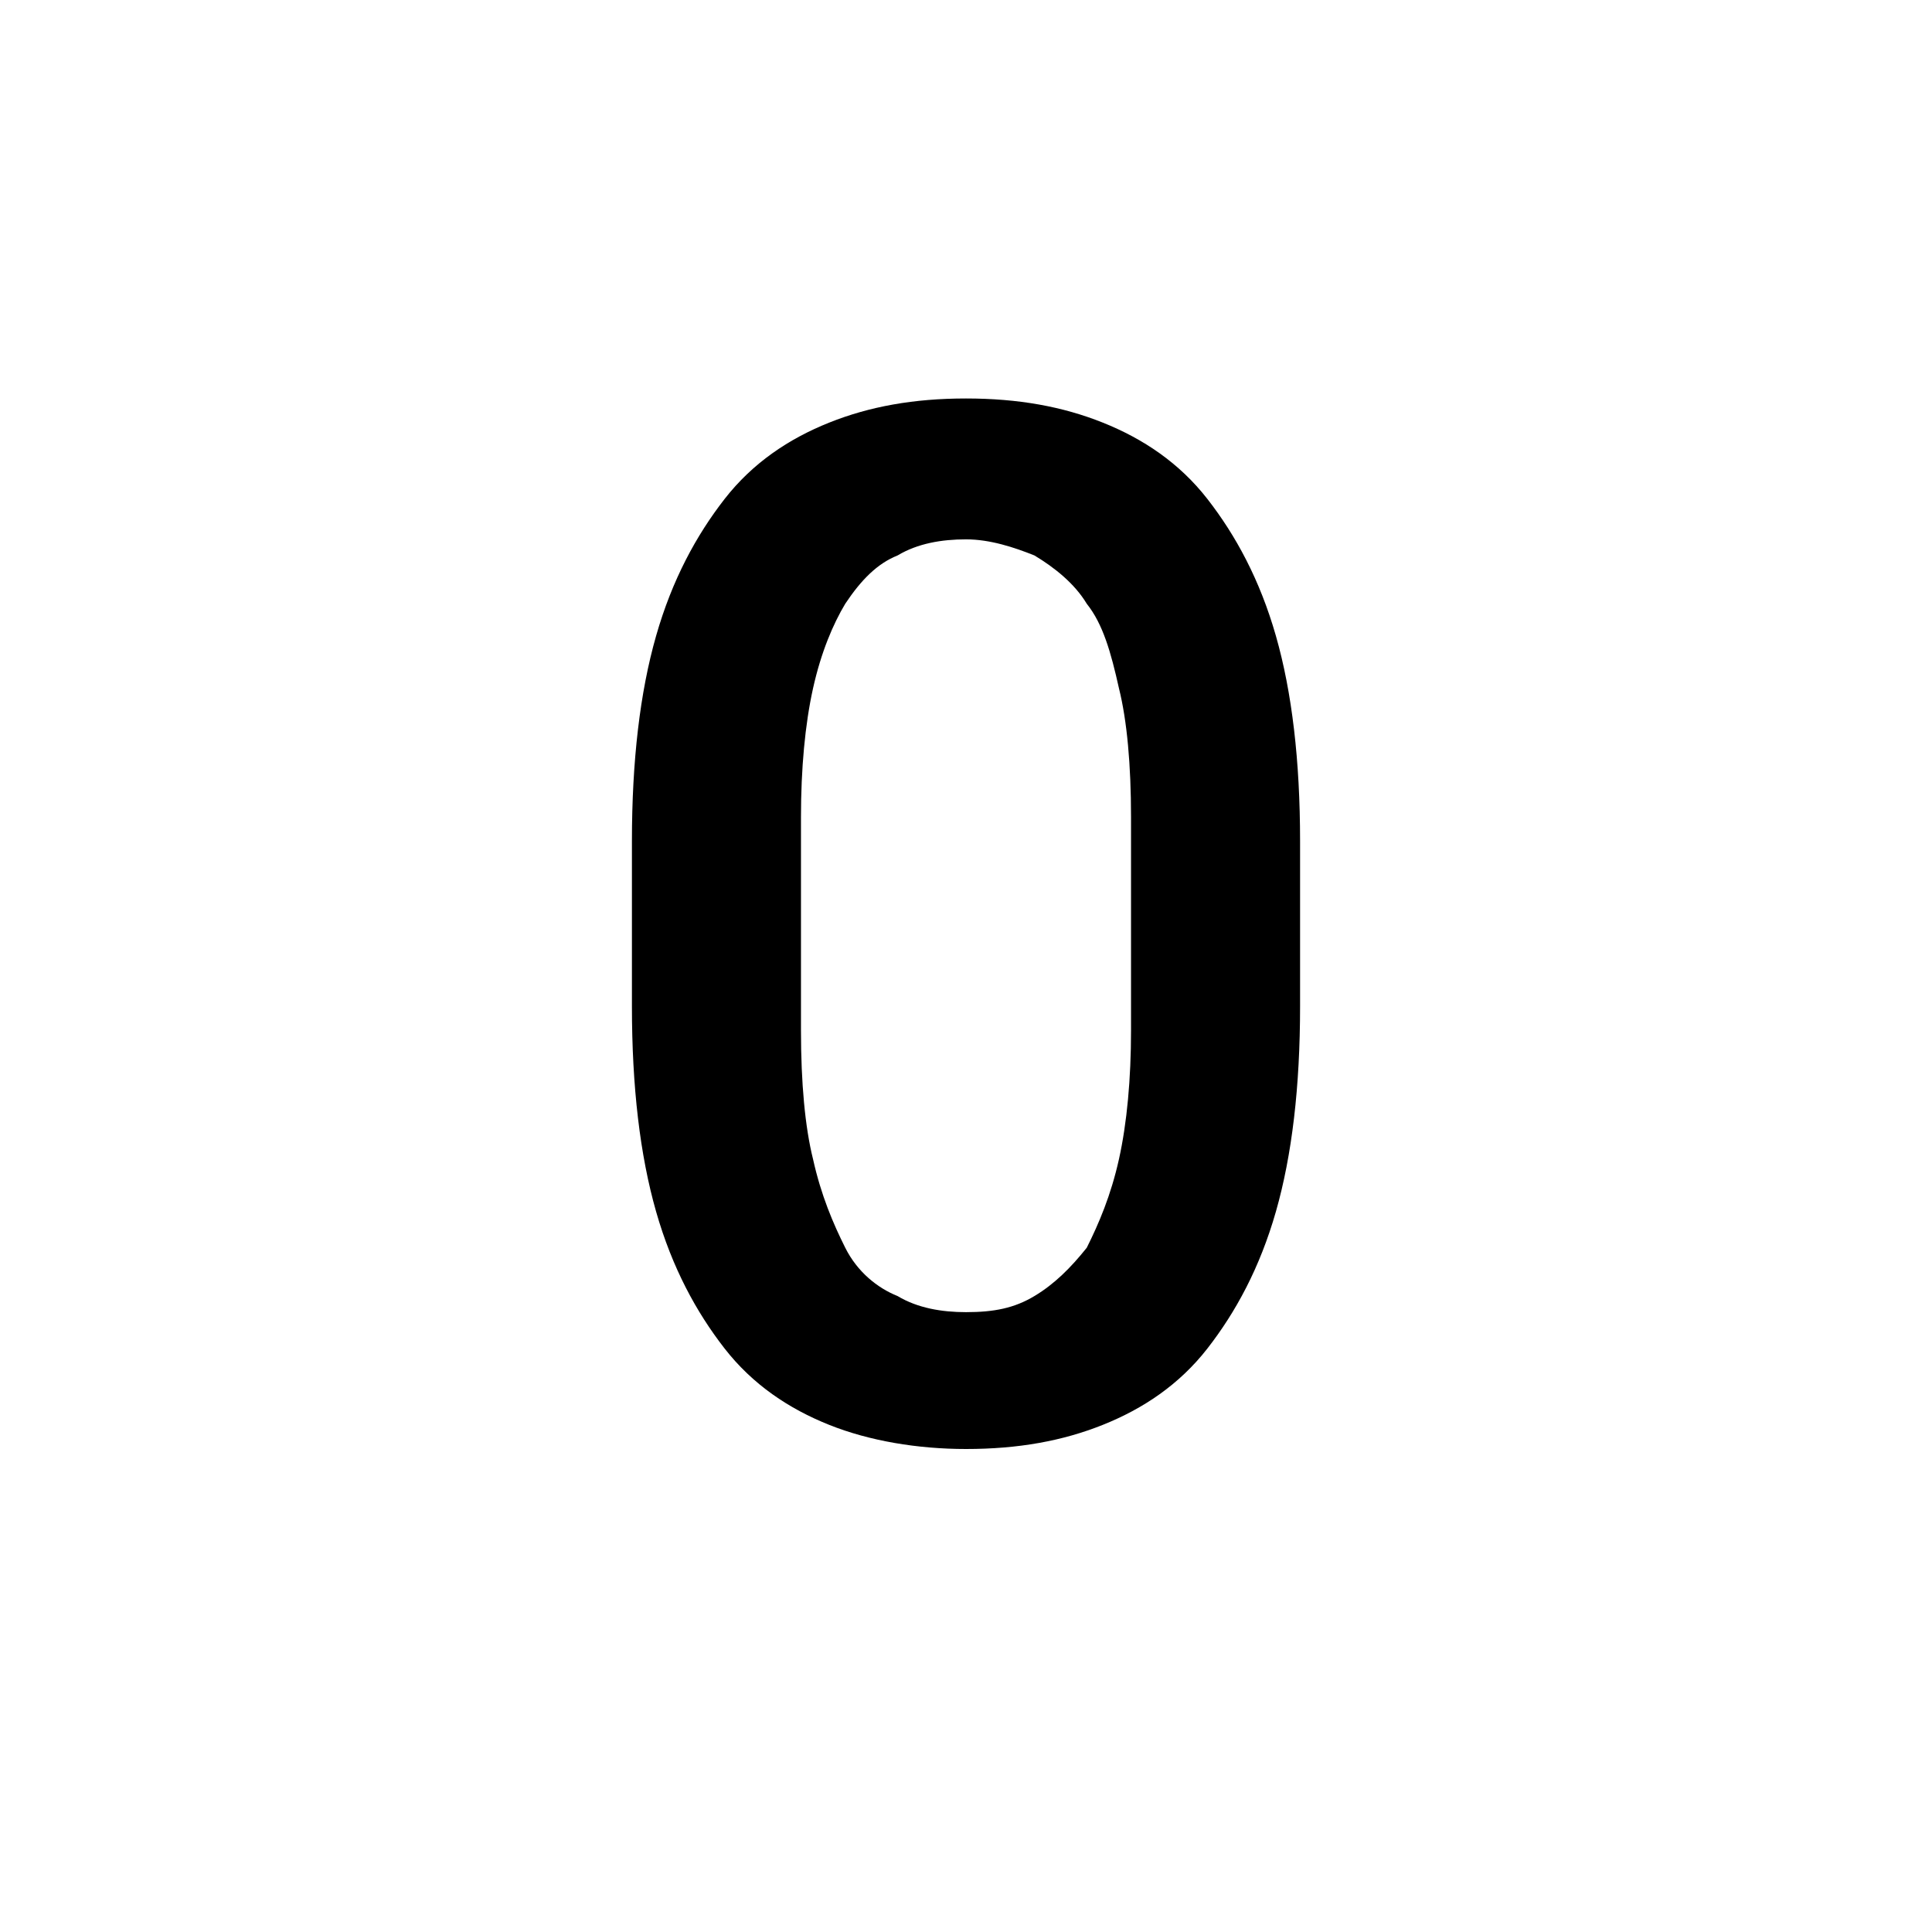 <?xml version="1.0" encoding="utf-8"?>
<!-- Generator: Adobe Illustrator 18.0.0, SVG Export Plug-In . SVG Version: 6.00 Build 0)  -->
<!DOCTYPE svg PUBLIC "-//W3C//DTD SVG 1.1//EN" "http://www.w3.org/Graphics/SVG/1.1/DTD/svg11.dtd">
<svg version="1.1" xmlns="http://www.w3.org/2000/svg" xmlns:xlink="http://www.w3.org/1999/xlink" x="0px" y="0px" width="48px"
	 height="48px" viewBox="0 0 48 48" enable-background="new 0 0 48 48" xml:space="preserve">
<g id="Header">
	<g>
		<rect x="-838" y="-2488" fill="none" width="1400" height="3600"/>
	</g>
</g>
<g id="Label">
</g>
<g id="Icon">
	<g>
		<g>
			<rect y="0" fill="none" width="48" height="48"/>
			<rect y="0" fill="none" width="48" height="48"/>
		</g>
		<g>
			<rect y="0" fill="none" width="48" height="48"/>
			<rect y="0" fill="none" width="48" height="48"/>
		</g>
		<g>
			<path d="M32.3,25c0,2-0.2,3.7-0.6,5.1c-0.4,1.4-1,2.5-1.7,3.4c-0.7,0.9-1.6,1.5-2.6,1.9S25.3,36,24,36c-1.2,0-2.4-0.2-3.4-0.6
				c-1-0.4-1.9-1-2.6-1.9c-0.7-0.9-1.3-2-1.7-3.4c-0.4-1.4-0.6-3.1-0.6-5.1v-4.1c0-2,0.2-3.7,0.6-5.1c0.4-1.4,1-2.5,1.7-3.4
				c0.7-0.9,1.6-1.5,2.6-1.9c1-0.4,2.1-0.6,3.4-0.6c1.3,0,2.4,0.2,3.4,0.6s1.9,1,2.6,1.9c0.7,0.9,1.3,2,1.7,3.4
				c0.4,1.4,0.6,3.1,0.6,5.1V25z M28.1,20.3c0-1.3-0.1-2.4-0.3-3.2c-0.2-0.9-0.4-1.6-0.8-2.1c-0.3-0.5-0.8-0.9-1.3-1.2
				c-0.5-0.2-1.1-0.4-1.7-0.4c-0.6,0-1.2,0.1-1.7,0.4c-0.5,0.2-0.9,0.6-1.3,1.2c-0.3,0.5-0.6,1.2-0.8,2.1c-0.2,0.9-0.3,2-0.3,3.2
				v5.3c0,1.3,0.1,2.4,0.3,3.2c0.2,0.9,0.5,1.6,0.8,2.2c0.3,0.6,0.8,1,1.3,1.2c0.5,0.3,1.1,0.4,1.7,0.4c0.7,0,1.2-0.1,1.7-0.4
				s0.9-0.7,1.3-1.2c0.3-0.6,0.6-1.3,0.8-2.2s0.3-2,0.3-3.2V20.3z"/>
		</g>
	</g>
</g>
<g id="Grid" display="none">
	<g display="inline">
		<line fill="none" stroke="#00E5FF" stroke-width="0.1" stroke-miterlimit="10" x1="42" y1="-2488" x2="42" y2="1064"/>
	</g>
</g>
</svg>
